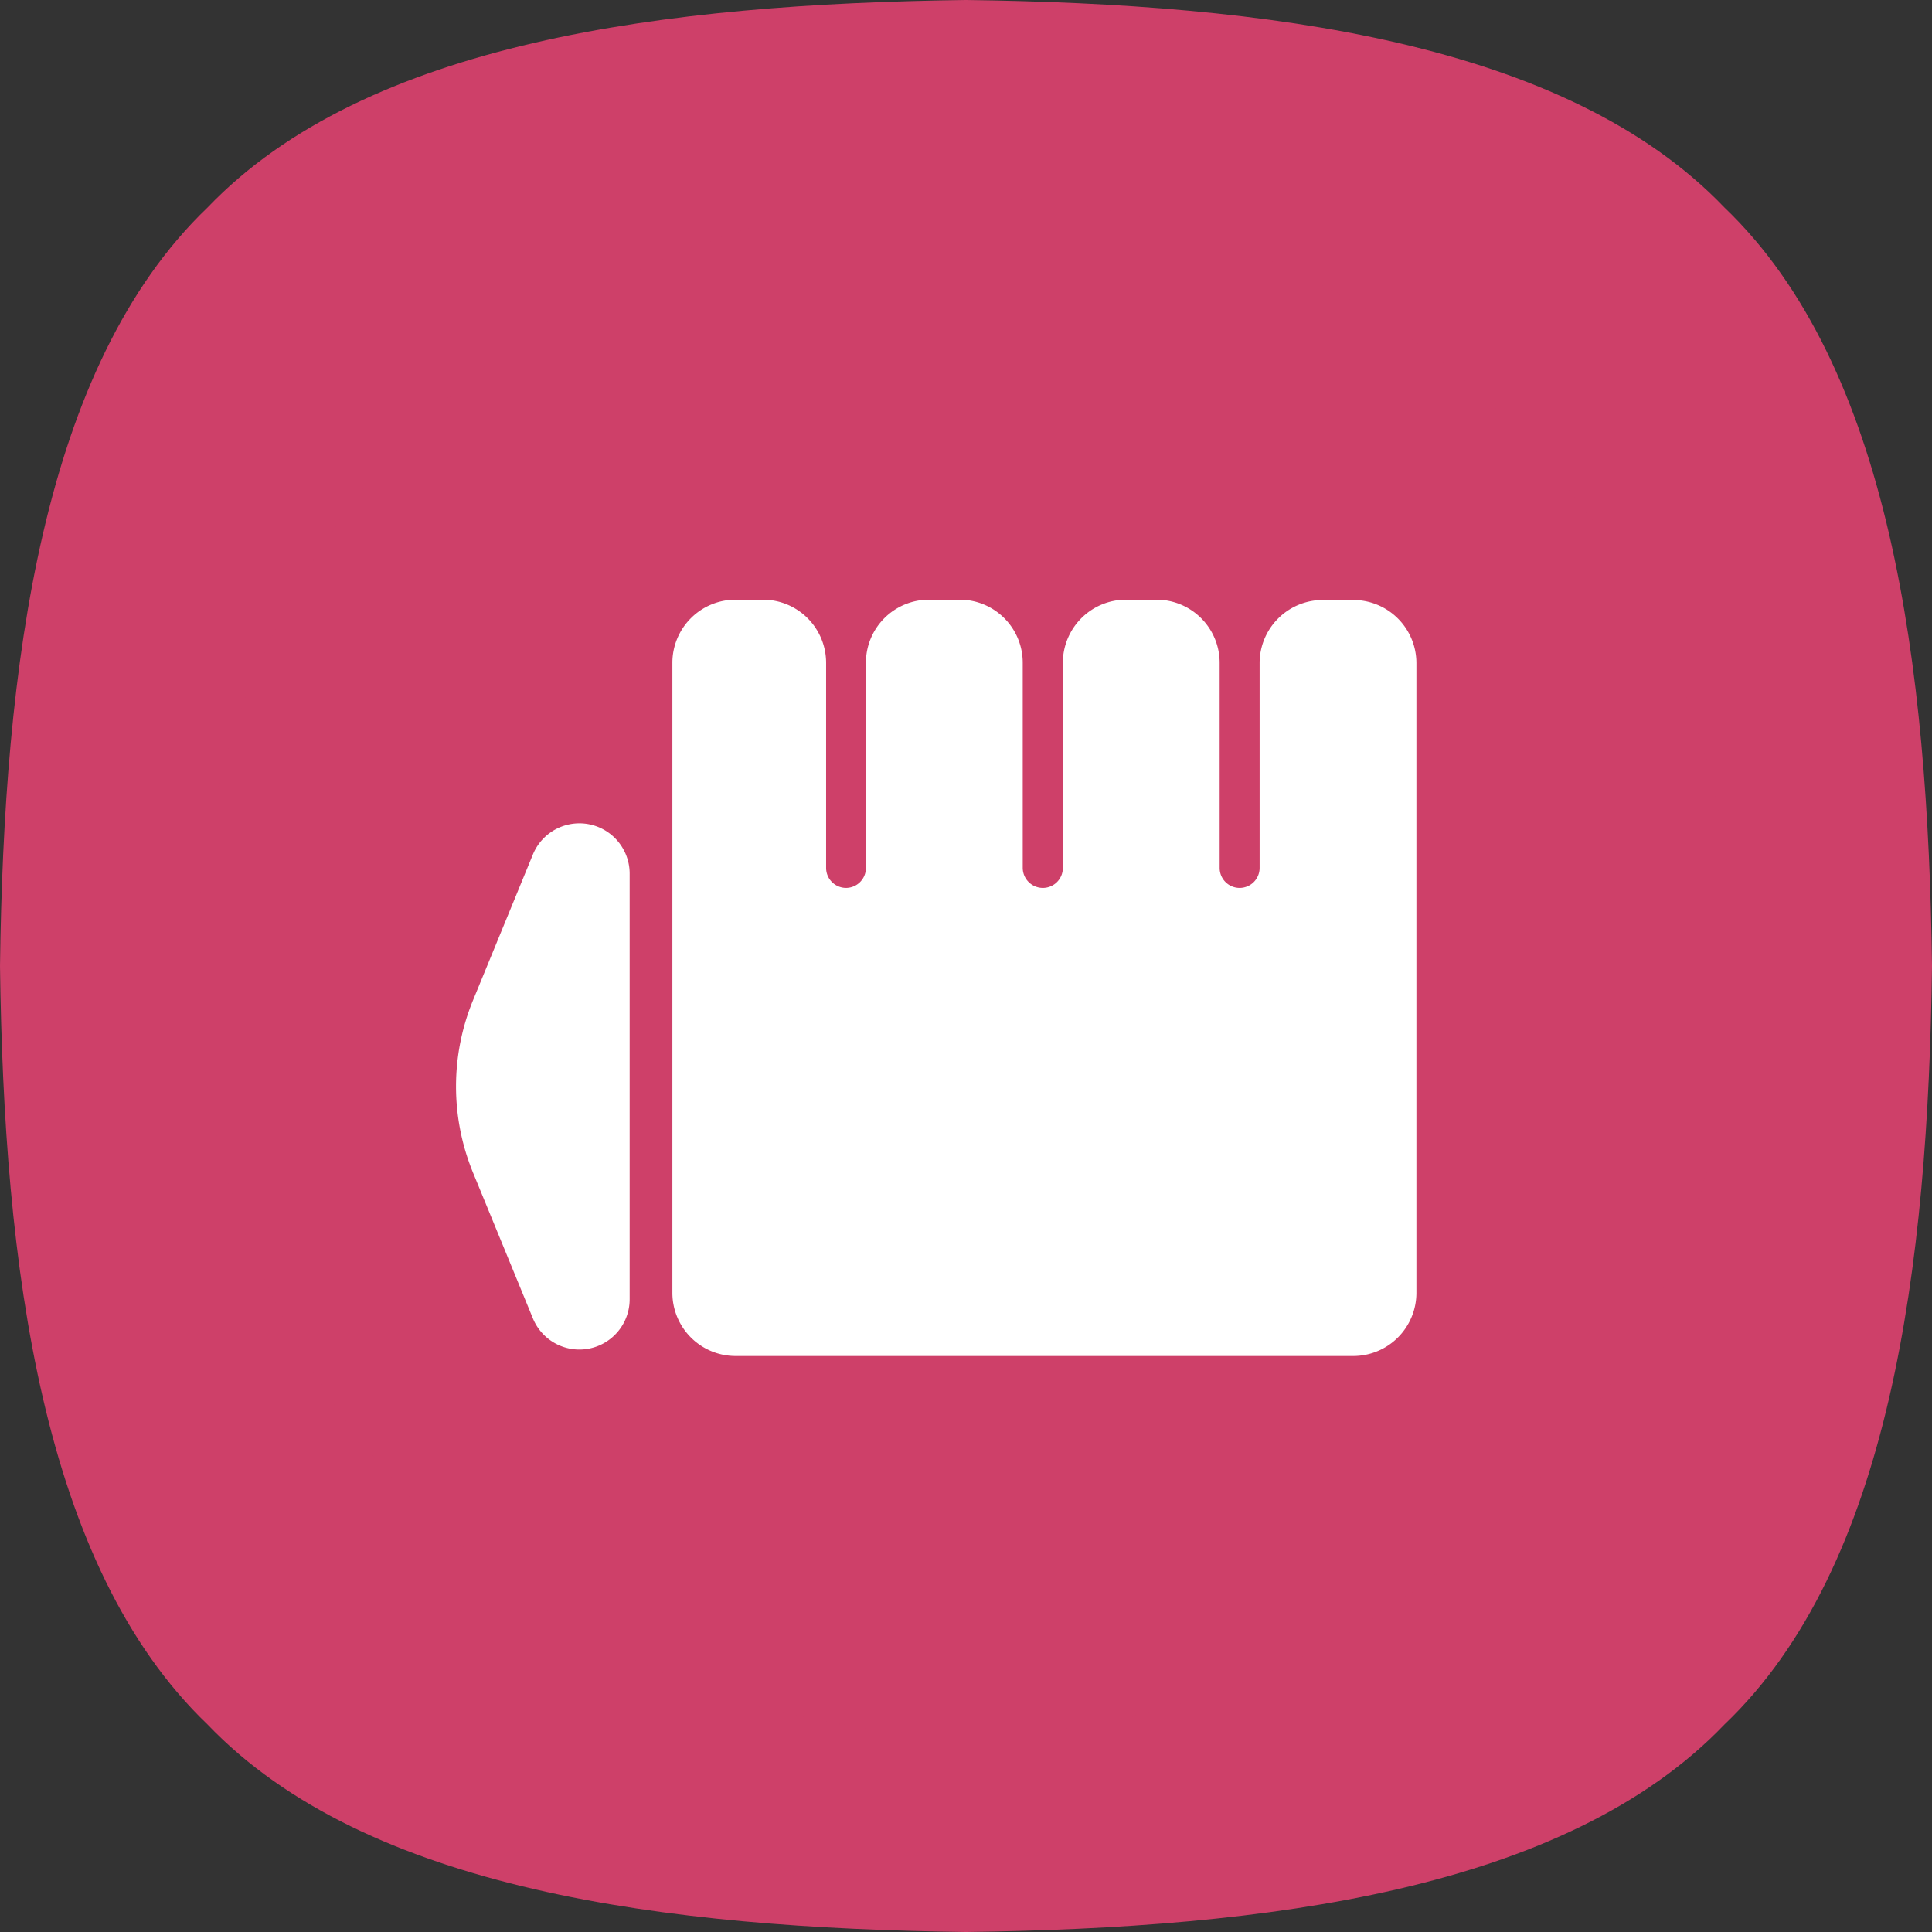 <svg xmlns="http://www.w3.org/2000/svg" width="125.68" height="125.68" viewBox="0 0 125.68 125.68">
  <rect x="0" y="0" width="125.68" height="125.68" fill="#333333" stroke="none"/>
  <g id="sq">
    <path d="M113.34,14.66C103,3.86,83.52,1.41,64,1.16c-19.52.25-39,2.7-49.34,13.5C3.86,25,1.41,44.48,1.16,64c.25,19.52,2.7,39,13.5,49.34C25,124.14,44.48,126.59,64,126.84c19.52-.25,39-2.7,49.34-13.5,10.8-10.3,13.25-29.82,13.5-49.34C126.59,44.48,124.14,25,113.34,14.66Z" transform="translate(-1.16 -1.16)" style="fill: #ce4069"/>
  </g>
  <g id="type">
    <g id="fighting">
      <circle cx="62.84" cy="62.84" r="50" style="fill: #ce4069"/>
      <path d="M31.91,77.39l3.91,9.52a3.27,3.27,0,0,0,6.3-1.24V58a3.27,3.27,0,0,0-6.3-1.24l-3.91,9.52A14.77,14.77,0,0,0,31.91,77.39Z" transform="translate(-1.16 -1.16)" style="fill: #fff"/>
      <path d="M93.3,85.29v-41a4.11,4.11,0,0,0-4.1-4.1h-2a4.11,4.11,0,0,0-4.1,4.1V57.62a1.3,1.3,0,0,1-1.3,1.3h0a1.3,1.3,0,0,1-1.3-1.29h0V44.27a4.11,4.11,0,0,0-4.1-4.1h-2a4.11,4.11,0,0,0-4.1,4.1V57.62a1.3,1.3,0,0,1-1.3,1.3h0a1.31,1.31,0,0,1-1.31-1.3V44.27a4.1,4.1,0,0,0-4.1-4.1h-2a4.1,4.1,0,0,0-4.1,4.1V57.62a1.3,1.3,0,0,1-1.29,1.3h0a1.3,1.3,0,0,1-1.3-1.3V44.27a4.11,4.11,0,0,0-4.11-4.1H49a4.11,4.11,0,0,0-4.1,4.1v41a4.11,4.11,0,0,0,4.1,4.1H89.2A4.11,4.11,0,0,0,93.3,85.29Z" transform="translate(-1.16 -1.16)" style="fill: #fff"/>
    </g>
  </g>
</svg>
